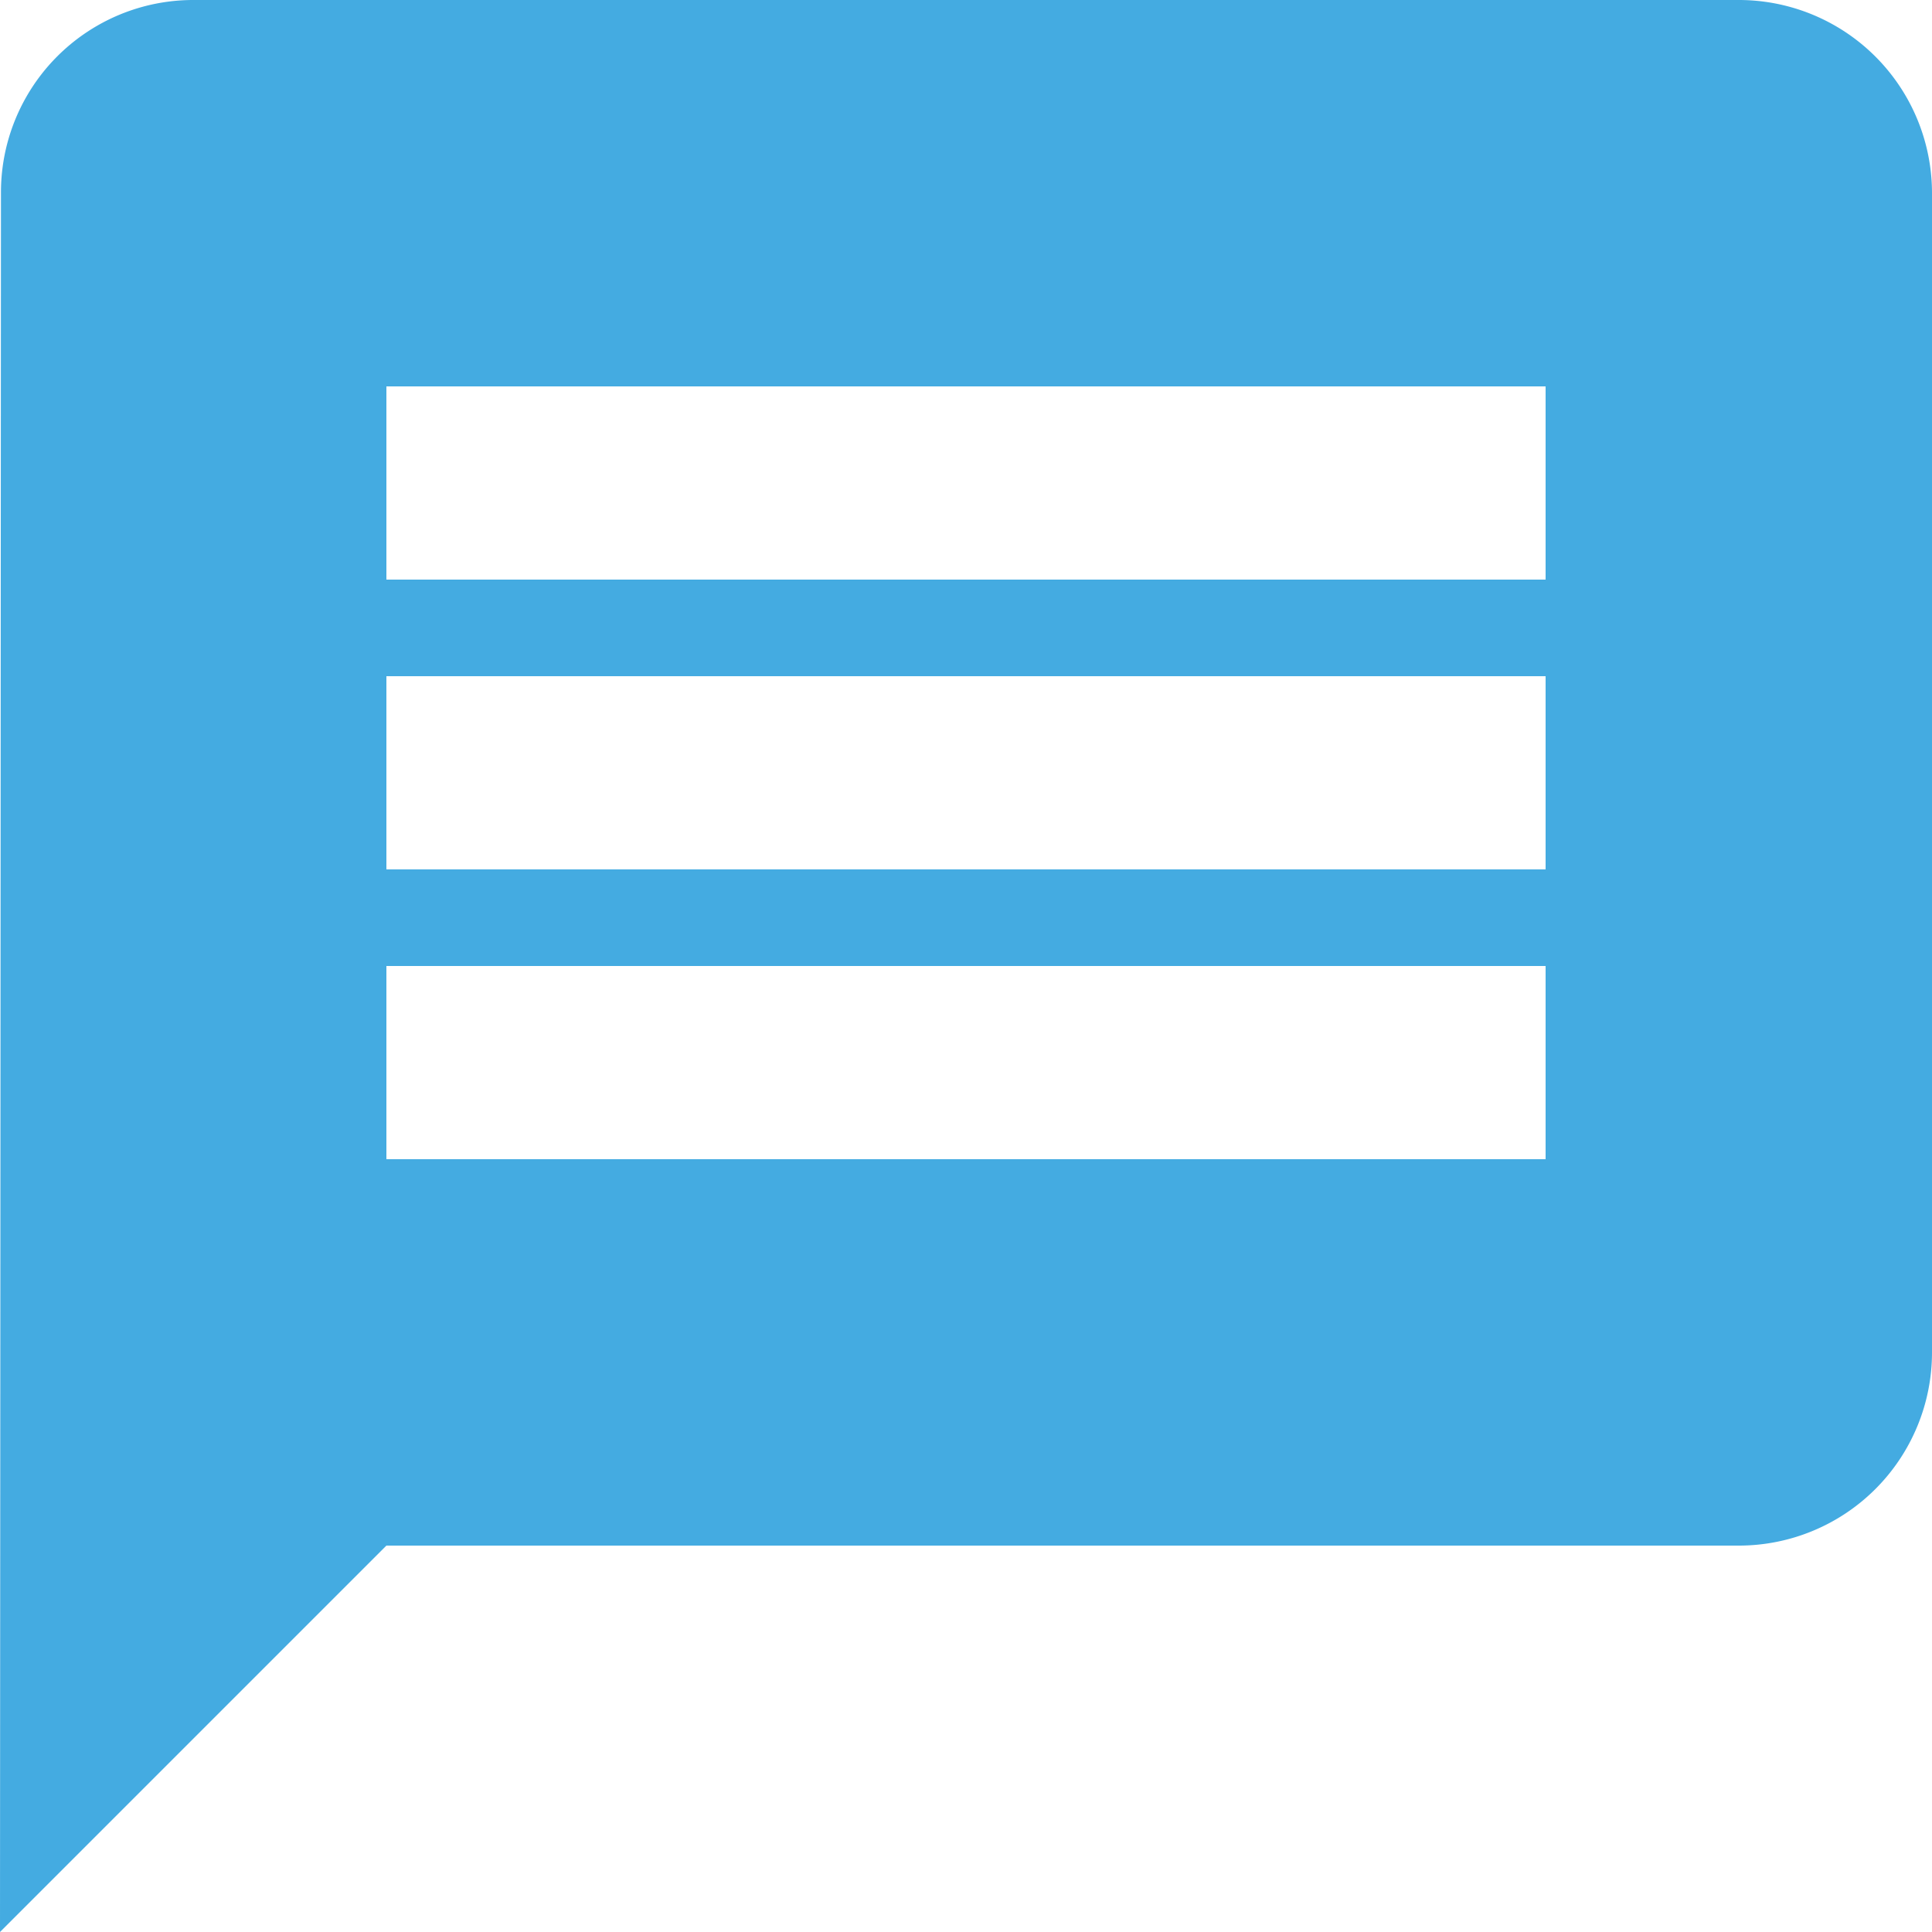 <svg xmlns="http://www.w3.org/2000/svg" width="26" height="26"><path fill="#44abe1" d="M20.8 7.8H5.2V5.2h15.6zm0 3.9H5.2V9.1h15.6zm0 3.9H5.2V13h15.6zM23.4 0H2.6A2.588 2.588 0 0 0 .013 2.6L0 26l5.2-5.2h18.2a2.6 2.6 0 0 0 2.6-2.6V2.6A2.6 2.6 0 0 0 23.4 0z"/></svg>